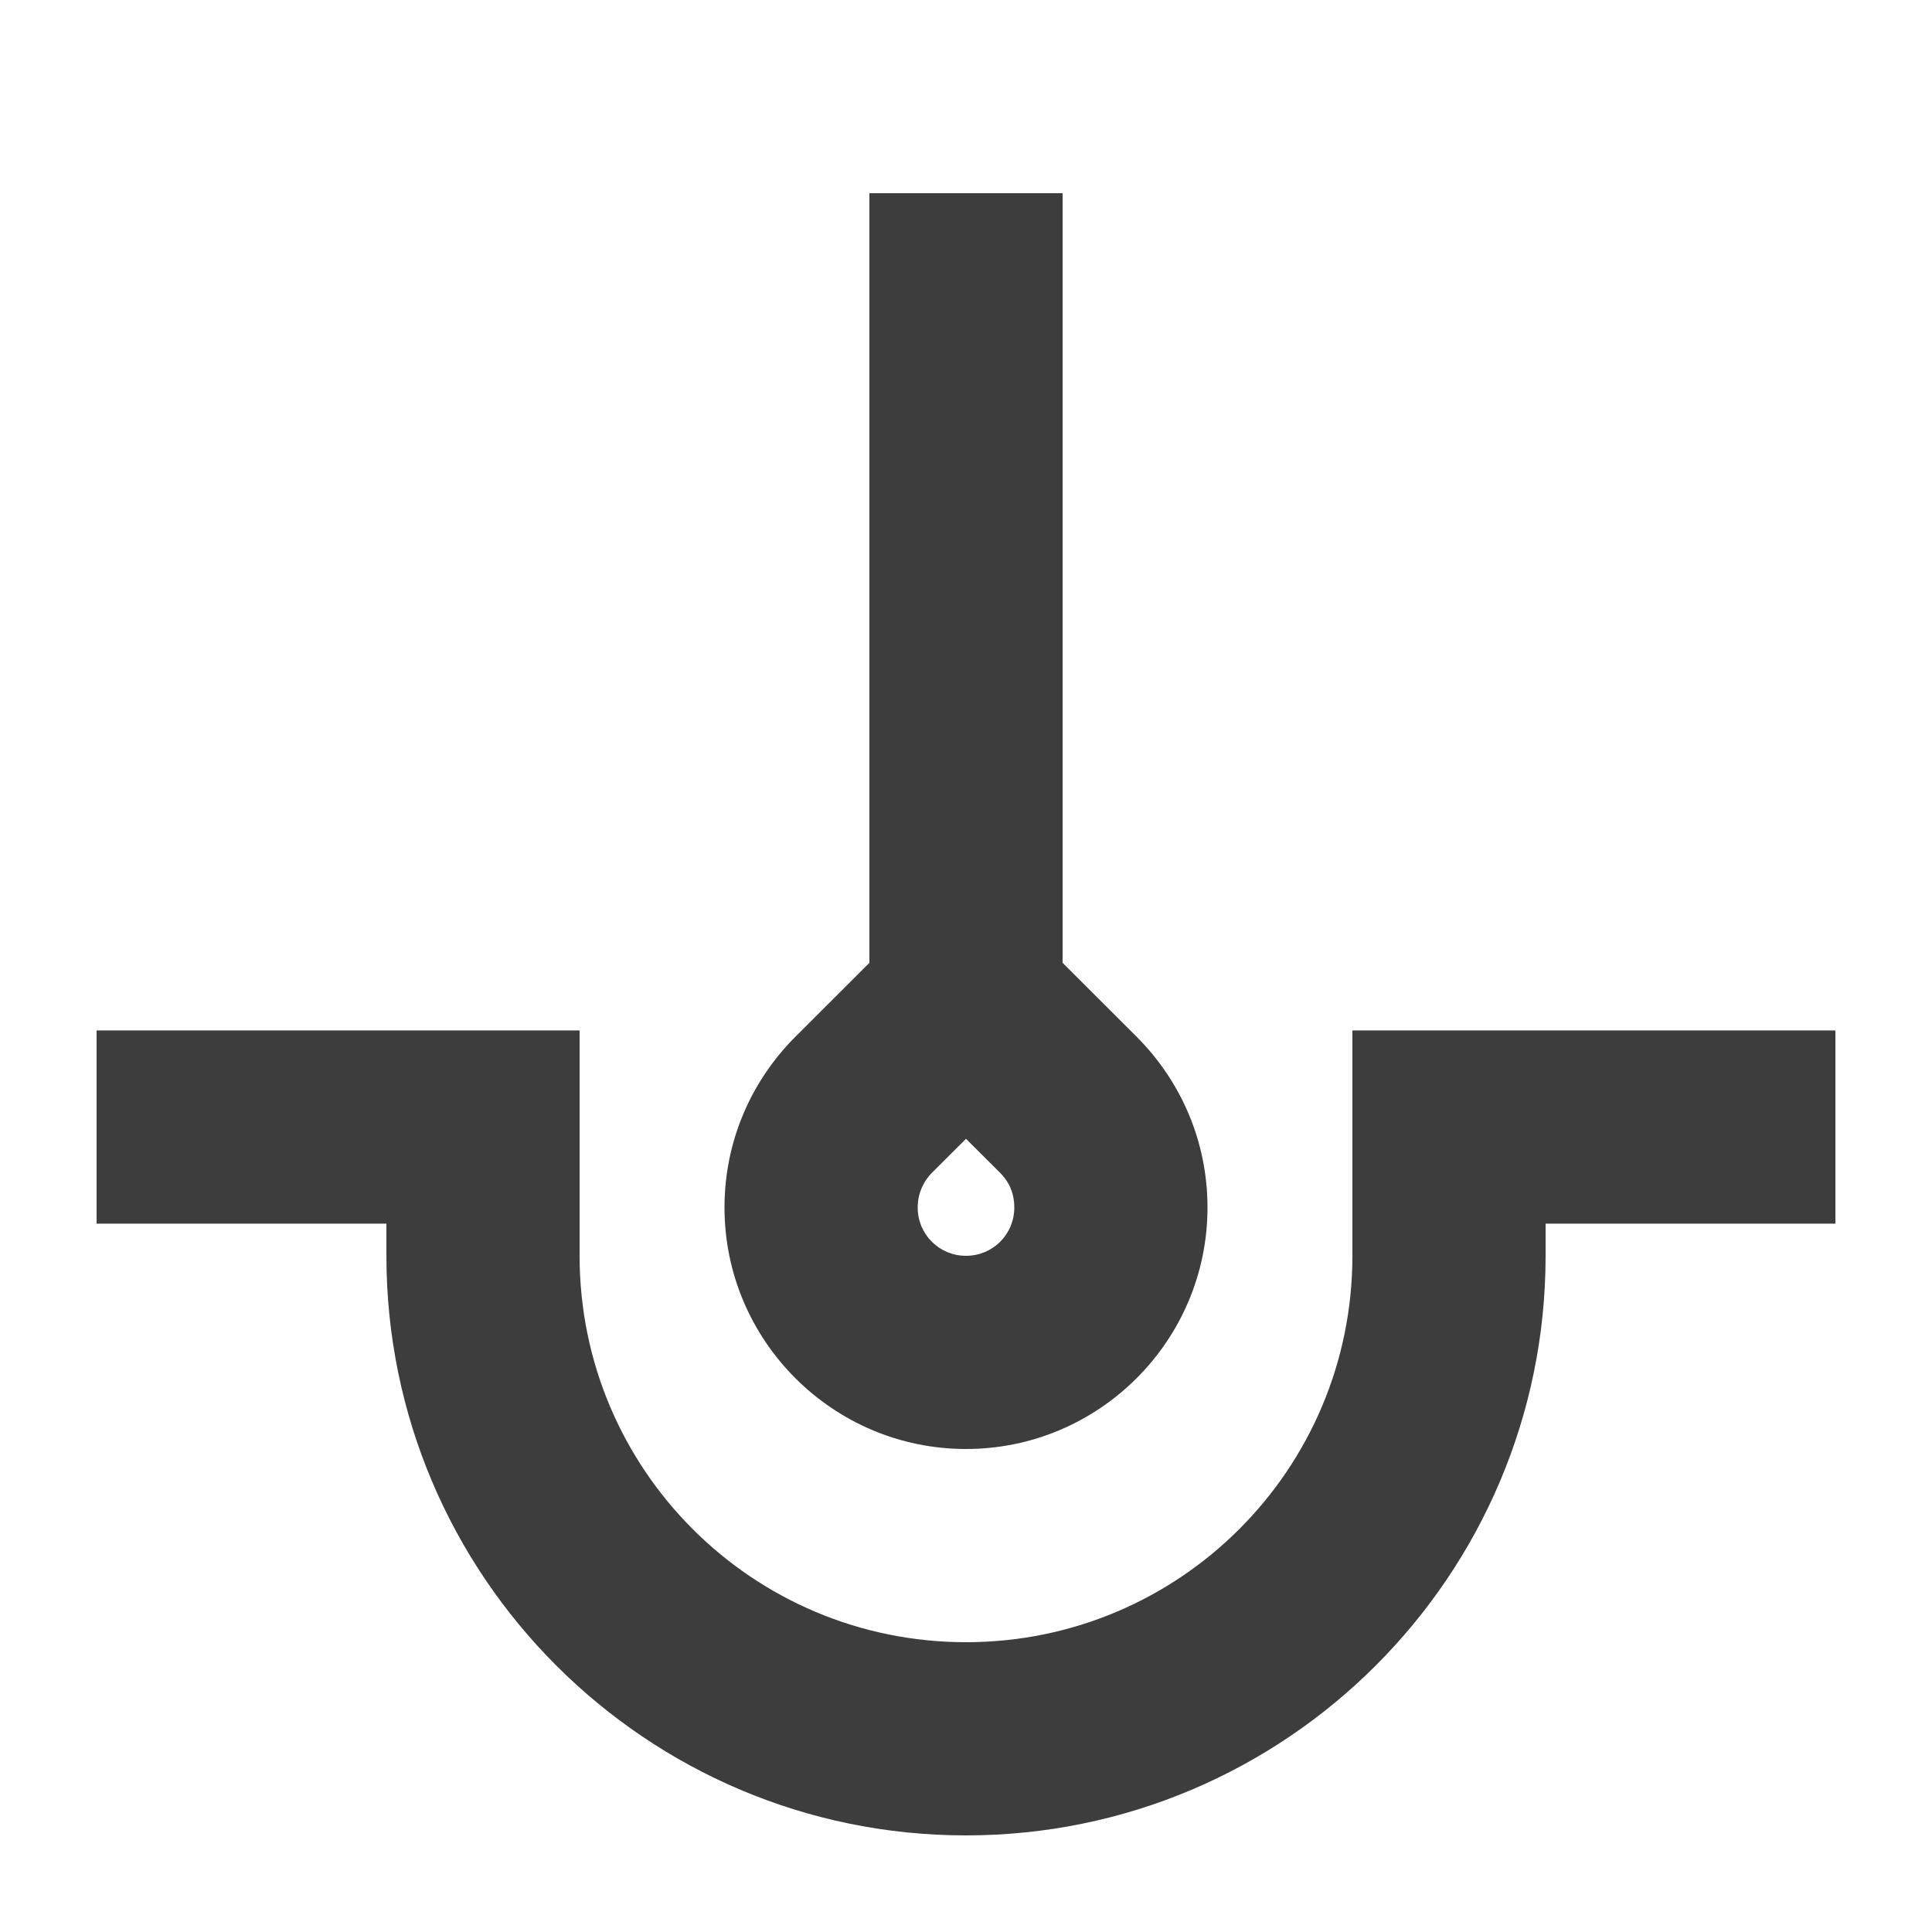 <svg width="20" height="20" viewBox="0 0 20 20" fill="none" xmlns="http://www.w3.org/2000/svg">
<path fill-rule="evenodd" clip-rule="evenodd" d="M11.767 10.733C12.222 11.189 12.5 11.811 12.5 12.5C12.5 13.878 11.378 15 10 15C8.622 15 7.5 13.878 7.5 12.5C7.5 11.811 7.778 11.189 8.233 10.733L9 9.967V2H11V9.967L11.767 10.733ZM10 11.789L9.644 12.144C9.578 12.211 9.5 12.333 9.5 12.5C9.5 12.778 9.722 13 10 13C10.278 13 10.5 12.778 10.5 12.5C10.5 12.322 10.422 12.211 10.356 12.144L10 11.789ZM14 12.667V10.667H19V12.667H16V13C16 16.311 13.311 19 10 19C6.689 19 4 16.311 4 13V12.667H1V10.667H6V12.667V13C6 15.211 7.789 17 10 17C12.211 17 14 15.211 14 13V12.667Z" fill="#3D3D3D"/>
</svg>

